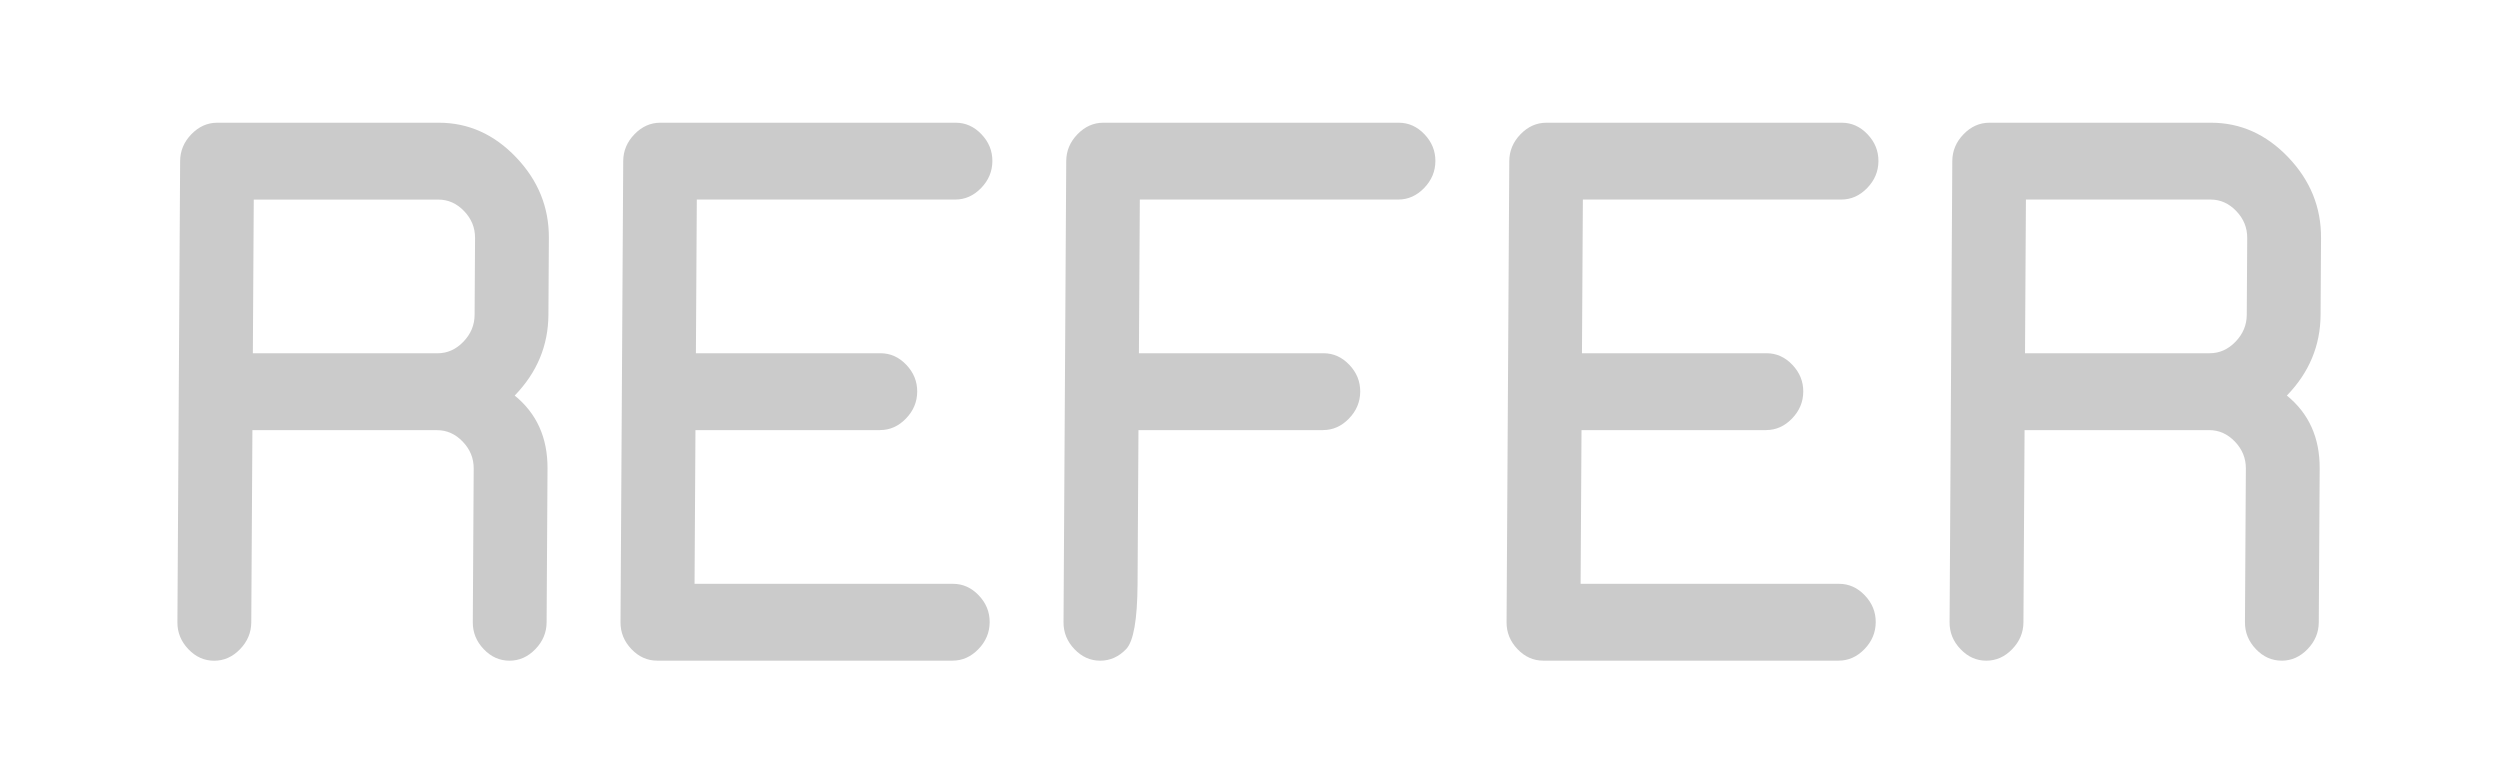 <?xml version="1.0" encoding="UTF-8" standalone="no"?>
<!-- Created with Inkscape (http://www.inkscape.org/) -->

<svg
   width="53.412mm"
   height="16.745mm"
   viewBox="0 0 53.412 16.745"
   version="1.1"
   id="svg1"
   sodipodi:docname="ReferLogoName.svg"
   inkscape:version="1.3.2 (1:1.3.2+202404261509+091e20ef0f)"
   inkscape:export-filename="ReferLogo.svg"
   inkscape:export-xdpi="96"
   inkscape:export-ydpi="96"
   xmlns:inkscape="http://www.inkscape.org/namespaces/inkscape"
   xmlns:sodipodi="http://sodipodi.sourceforge.net/DTD/sodipodi-0.dtd"
   xmlns="http://www.w3.org/2000/svg"
   xmlns:svg="http://www.w3.org/2000/svg">
  <sodipodi:namedview
     id="namedview1"
     pagecolor="#505050"
     bordercolor="#eeeeee"
     borderopacity="1"
     inkscape:showpageshadow="0"
     inkscape:pageopacity="0"
     inkscape:pagecheckerboard="0"
     inkscape:deskcolor="#505050"
     inkscape:document-units="mm"
     inkscape:zoom="2.612942"
     inkscape:cx="99.121986"
     inkscape:cy="140.83742"
     inkscape:window-width="2560"
     inkscape:window-height="1371"
     inkscape:window-x="0"
     inkscape:window-y="32"
     inkscape:window-maximized="1"
     inkscape:current-layer="g1"
     inkscape:export-bgcolor="#ffffff00"
     inkscape:clip-to-page="false"
     showguides="false"
     showgrid="false">
    <inkscape:grid
       id="grid2"
       units="mm"
       originx="-4.81"
       originy="-5.385"
       spacingx="1"
       spacingy="1"
       empcolor="#0099e5"
       empopacity="0.302"
       color="#0099e5"
       opacity="0.149"
       empspacing="5"
       dotted="false"
       gridanglex="30"
       gridanglez="30"
       visible="false" />
  </sodipodi:namedview>
  <defs
     id="defs1">
    <filter
       style="color-interpolation-filters:sRGB"
       inkscape:label="Drop Shadow"
       id="filter214"
       x="-0.052"
       y="-0.052"
       width="1.104"
       height="1.104">
      <feFlood
         result="flood"
         in="SourceGraphic"
         flood-opacity="0.502"
         flood-color="rgb(0,0,0)"
         id="feFlood213" />
      <feGaussianBlur
         result="blur"
         in="SourceGraphic"
         stdDeviation="1.2"
         id="feGaussianBlur213" />
      <feOffset
         result="offset"
         in="blur"
         dx="0"
         dy="-0"
         id="feOffset213" />
      <feComposite
         result="comp1"
         operator="out"
         in="flood"
         in2="offset"
         id="feComposite213" />
      <feComposite
         result="fbSourceGraphic"
         operator="atop"
         in="comp1"
         in2="SourceGraphic"
         id="feComposite214" />
      <feColorMatrix
         result="fbSourceGraphicAlpha"
         values="0 0 0 -1 0 0 0 0 -1 0 0 0 0 -1 0 0 0 0 1 0"
         id="feColorMatrix214" />
      <feFlood
         id="feFlood214"
         result="flood"
         in="fbSourceGraphic"
         flood-opacity="0.502"
         flood-color="rgb(0,0,0)" />
      <feGaussianBlur
         id="feGaussianBlur214"
         result="blur"
         in="fbSourceGraphic"
         stdDeviation="1.2" />
      <feOffset
         id="feOffset214"
         result="offset"
         in="blur"
         dx="0"
         dy="-0" />
      <feComposite
         id="feComposite215"
         result="comp1"
         operator="out"
         in="flood"
         in2="offset" />
      <feComposite
         id="feComposite216"
         result="comp2"
         operator="atop"
         in="comp1"
         in2="fbSourceGraphic" />
    </filter>
    <filter
       style="color-interpolation-filters:sRGB"
       inkscape:label="Greyscale"
       id="filter487"
       x="0"
       y="0"
       width="1"
       height="1">
      <feColorMatrix
         values="0.236 0.406 0.205 0 0 0.236 0.406 0.205 0 0 0.236 0.406 0.205 0 0 0 0 0 1 0 "
         id="feColorMatrix487" />
    </filter>
    <clipPath
       clipPathUnits="userSpaceOnUse"
       id="clipPath5">
      <rect
         style="display:inline;fill:#505050;stroke-width:0.265;filter:url(#filter487)"
         id="rect5"
         width="255"
         height="255"
         x="22.37"
         y="7.849"
         transform="rotate(-45,127.532,187.308)" />
    </clipPath>
    <filter
       style="color-interpolation-filters:sRGB"
       inkscape:label="Drop Shadow"
       id="filter73"
       x="-0.057"
       y="-0.057"
       width="1.113"
       height="1.113">
      <feFlood
         result="flood"
         in="SourceGraphic"
         flood-opacity="0.498"
         flood-color="rgb(0,0,0)"
         id="feFlood72" />
      <feGaussianBlur
         result="blur"
         in="SourceGraphic"
         stdDeviation="0.2"
         id="feGaussianBlur72" />
      <feOffset
         result="offset"
         in="blur"
         dx="-0"
         dy="-0"
         id="feOffset72" />
      <feComposite
         result="comp1"
         operator="out"
         in="flood"
         in2="offset"
         id="feComposite72" />
      <feComposite
         result="comp2"
         operator="atop"
         in="comp1"
         in2="SourceGraphic"
         id="feComposite73" />
    </filter>
  </defs>
  <g
     id="g1"
     inkscape:label="FullLogo"
     transform="matrix(0.898,0,0,0.898,-4.379,-4.954)">
    <rect
       style="display:none;opacity:0.25;fill:#ffffff;fill-opacity:1;stroke-width:1.041"
       id="rect2"
       width="59.469"
       height="18.643"
       x="4.876"
       y="5.516"
       inkscape:label="LongBG"
       ry="4.807" />
    <rect
       style="display:none;fill:#ffffff;stroke-width:0.265;filter:url(#filter73)"
       id="rect1"
       width="8.467"
       height="8.467"
       x="0"
       y="0"
       inkscape:label="BG"
       ry="2.431" />
    <path
       style="font-size:18.823px;font-family:'White Rabbit';-inkscape-font-specification:'White Rabbit';display:inline;fill:#cbcbcb;fill-opacity:1;stroke-width:0.784"
       d="m 11.198,13.649 h 4.482 q 0.359,0 0.627,-0.269 0.269,-0.269 0.269,-0.627 v -1.793 q 0,-0.359 -0.269,-0.627 -0.269,-0.269 -0.627,-0.269 H 11.198 Z m 6.274,7.17 q -0.359,0 -0.627,-0.269 -0.269,-0.269 -0.269,-0.627 v -3.585 q 0,-0.359 -0.269,-0.627 -0.269,-0.269 -0.627,-0.269 H 11.198 v 4.482 q 0,0.359 -0.269,0.627 -0.269,0.269 -0.627,0.269 -0.359,0 -0.627,-0.269 Q 9.405,20.282 9.405,19.923 V 9.167 q 0,-0.359 0.269,-0.627 0.269,-0.269 0.627,-0.269 h 5.378 q 1.076,0 1.882,0.807 0.807,0.807 0.807,1.882 v 1.793 q 0,1.076 -0.807,1.882 0.807,0.627 0.807,1.703 v 3.585 q 0,0.359 -0.269,0.627 -0.269,0.269 -0.627,0.269 z m 8.963,-5.378 H 21.954 v 3.585 h 6.274 q 0.359,0 0.627,0.269 0.269,0.269 0.269,0.627 0,0.359 -0.269,0.627 -0.269,0.269 -0.627,0.269 h -7.17 q -0.359,0 -0.627,-0.269 -0.269,-0.269 -0.269,-0.627 V 9.167 q 0,-0.359 0.269,-0.627 0.269,-0.269 0.627,-0.269 h 7.17 q 0.359,0 0.627,0.269 0.269,0.269 0.269,0.627 0,0.359 -0.269,0.627 -0.269,0.269 -0.627,0.269 H 21.954 v 3.585 h 4.482 q 0.359,0 0.627,0.269 0.269,0.269 0.269,0.627 0,0.359 -0.269,0.627 -0.269,0.269 -0.627,0.269 z m 10.756,0 H 32.709 v 3.585 q 0,1.255 -0.269,1.524 -0.269,0.269 -0.627,0.269 -0.359,0 -0.627,-0.269 -0.269,-0.269 -0.269,-0.627 V 9.167 q 0,-0.359 0.269,-0.627 0.269,-0.269 0.627,-0.269 h 7.17 q 0.359,0 0.627,0.269 0.269,0.269 0.269,0.627 0,0.359 -0.269,0.627 -0.269,0.269 -0.627,0.269 H 32.709 v 3.585 h 4.482 q 0.359,0 0.627,0.269 0.269,0.269 0.269,0.627 0,0.359 -0.269,0.627 -0.269,0.269 -0.627,0.269 z m 10.756,0 h -4.482 v 3.585 h 6.274 q 0.359,0 0.627,0.269 0.269,0.269 0.269,0.627 0,0.359 -0.269,0.627 -0.269,0.269 -0.627,0.269 h -7.17 q -0.359,0 -0.627,-0.269 -0.269,-0.269 -0.269,-0.627 V 9.167 q 0,-0.359 0.269,-0.627 0.269,-0.269 0.627,-0.269 h 7.17 q 0.359,0 0.627,0.269 0.269,0.269 0.269,0.627 0,0.359 -0.269,0.627 -0.269,0.269 -0.627,0.269 h -6.274 v 3.585 h 4.482 q 0.359,0 0.627,0.269 0.269,0.269 0.269,0.627 0,0.359 -0.269,0.627 -0.269,0.269 -0.627,0.269 z m 6.274,-1.793 h 4.482 q 0.359,0 0.627,-0.269 0.269,-0.269 0.269,-0.627 v -1.793 q 0,-0.359 -0.269,-0.627 -0.269,-0.269 -0.627,-0.269 h -4.482 z m 6.274,7.17 q -0.359,0 -0.627,-0.269 -0.269,-0.269 -0.269,-0.627 v -3.585 q 0,-0.359 -0.269,-0.627 -0.269,-0.269 -0.627,-0.269 h -4.482 v 4.482 q 0,0.359 -0.269,0.627 -0.269,0.269 -0.627,0.269 -0.359,0 -0.627,-0.269 Q 52.428,20.282 52.428,19.923 V 9.167 q 0,-0.359 0.269,-0.627 0.269,-0.269 0.627,-0.269 h 5.378 q 1.076,0 1.882,0.807 0.807,0.807 0.807,1.882 v 1.793 q 0,1.076 -0.807,1.882 0.807,0.627 0.807,1.703 v 3.585 q 0,0.359 -0.269,0.627 -0.269,0.269 -0.627,0.269 z"
       id="text2"
       inkscape:label="ReferText"
       transform="matrix(0.98,0,-0.006,1.02,0,0)"
       aria-label="REFER" />
  </g>
</svg>
